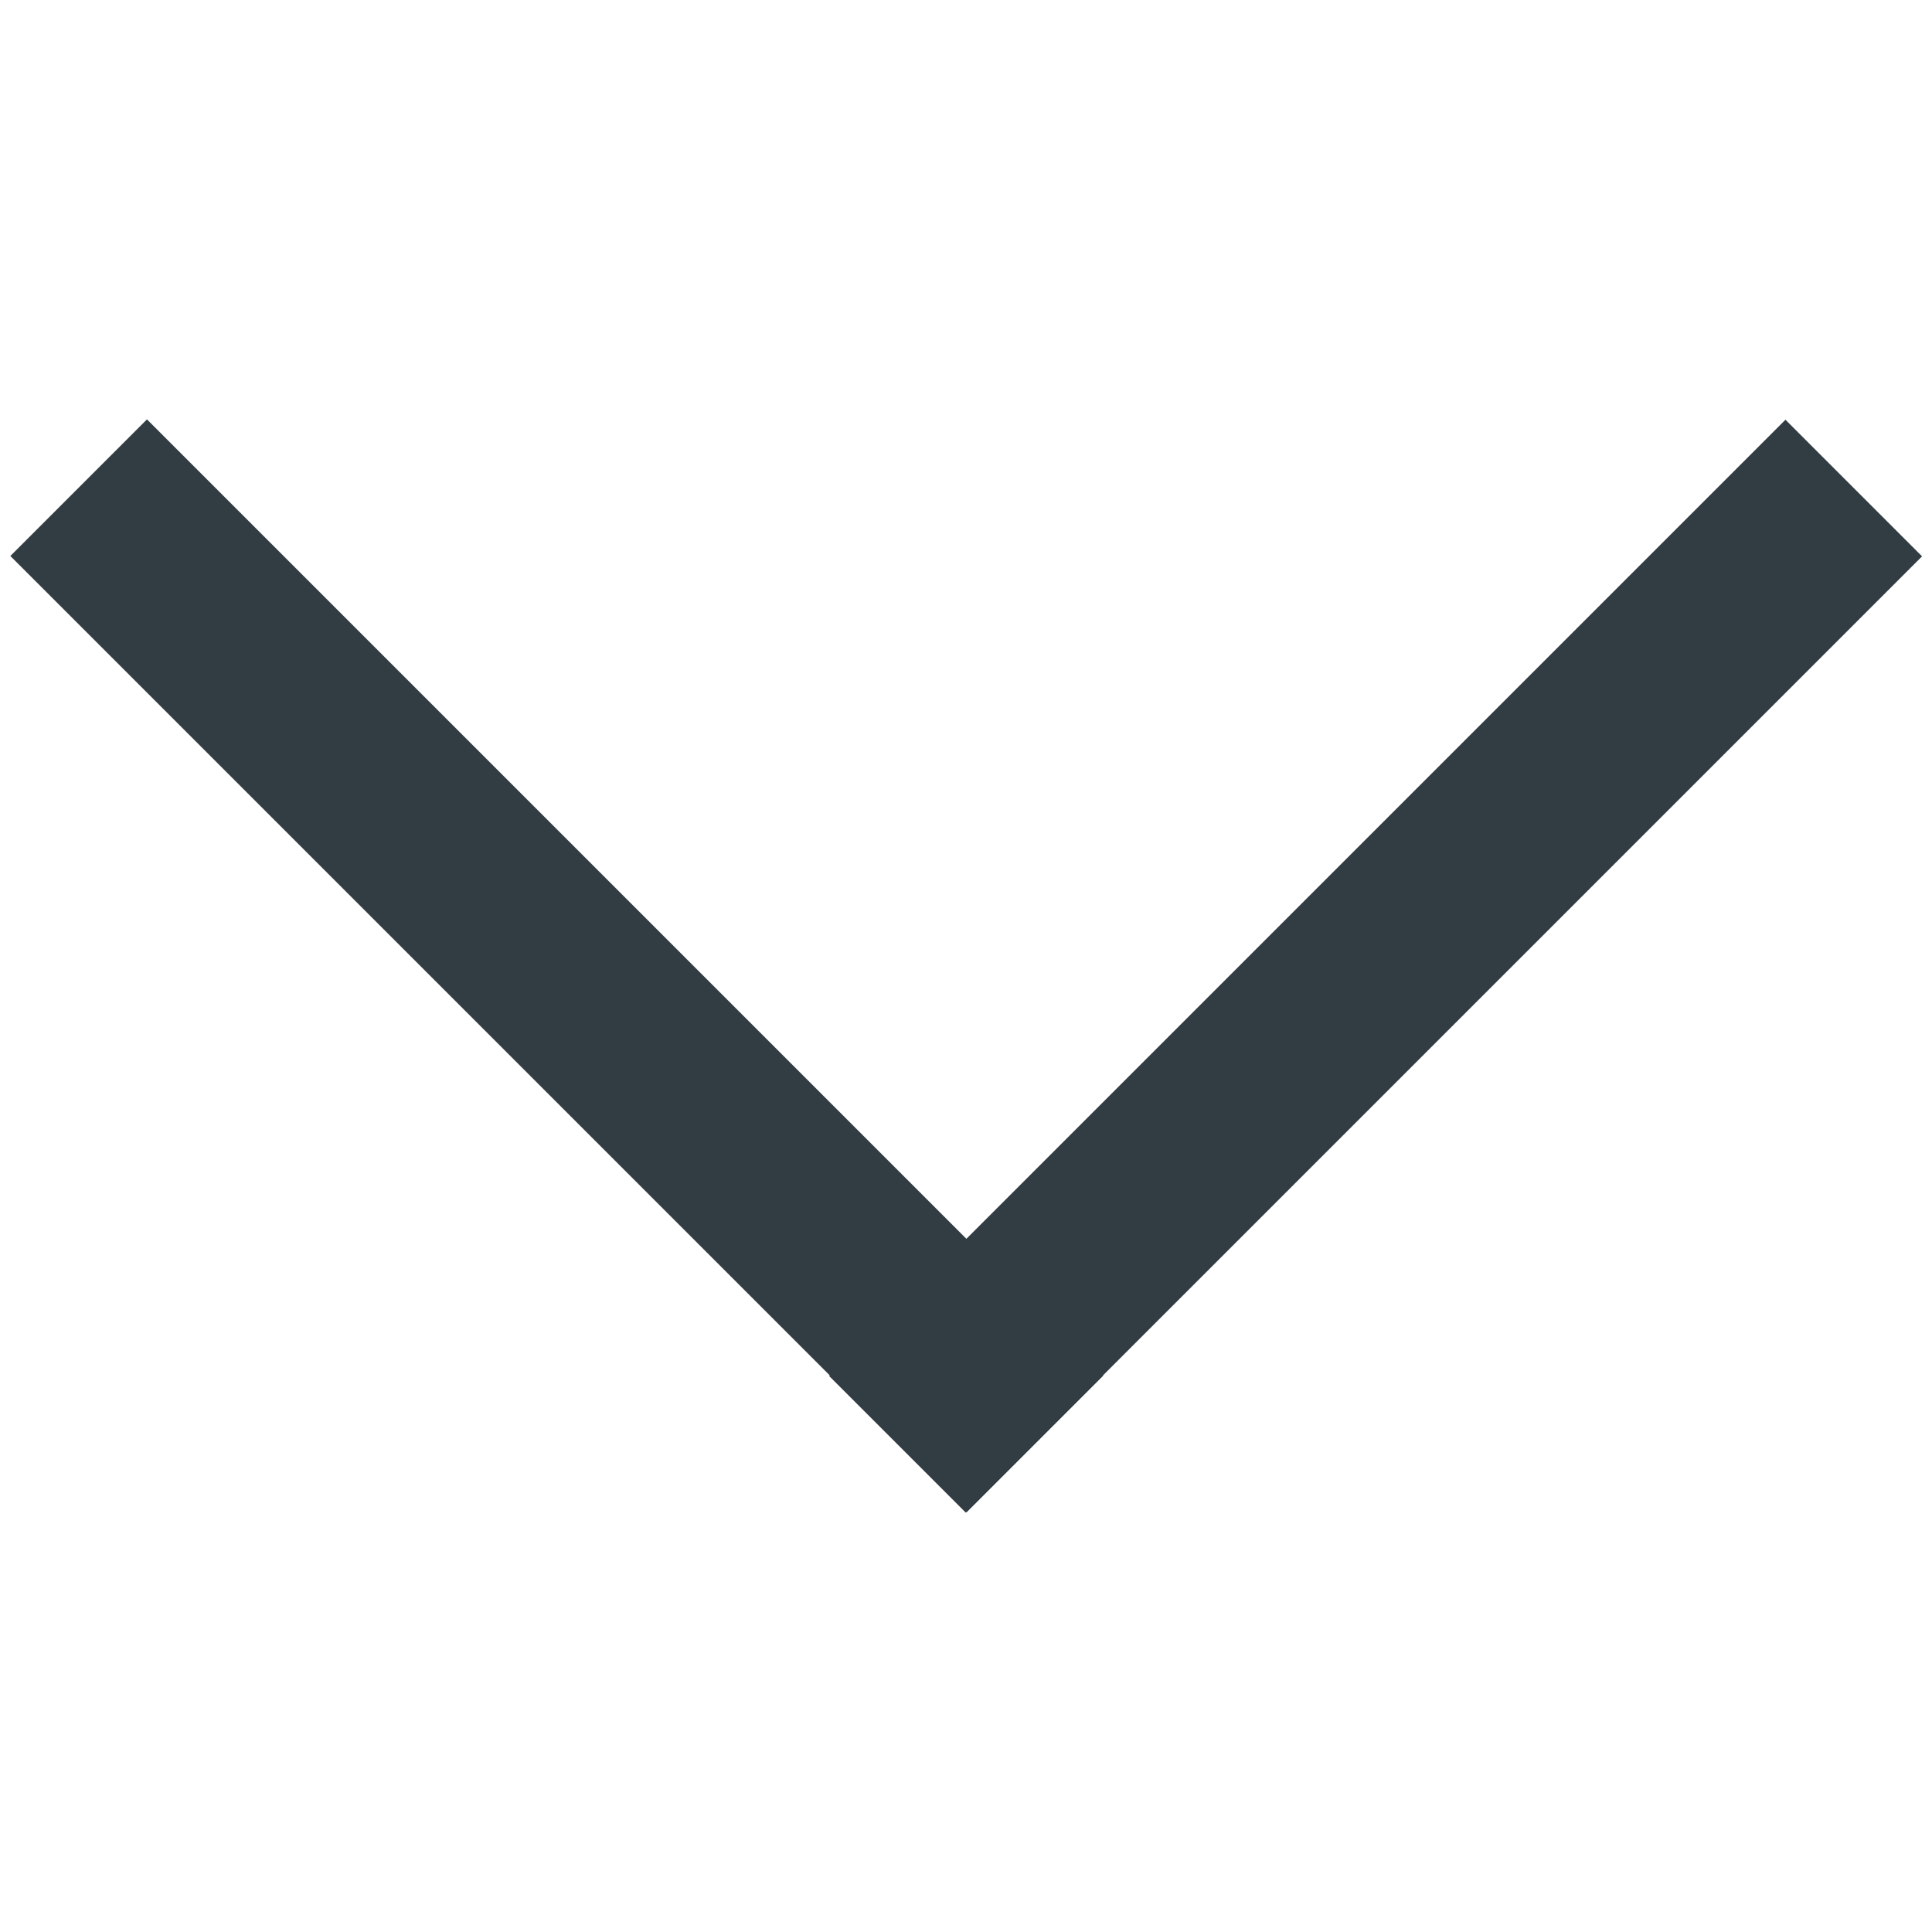 <svg xmlns="http://www.w3.org/2000/svg" viewBox="0 0 20 20">
  <rect x="4.76" y="3" width="2" height="14" transform="translate(-5.38 7) rotate(-45)" fill="#323d43"/>
  <rect x="7.24" y="9" width="14" height="2" transform="translate(-2.9 13) rotate(-45)" fill="#323d43"/>
</svg>